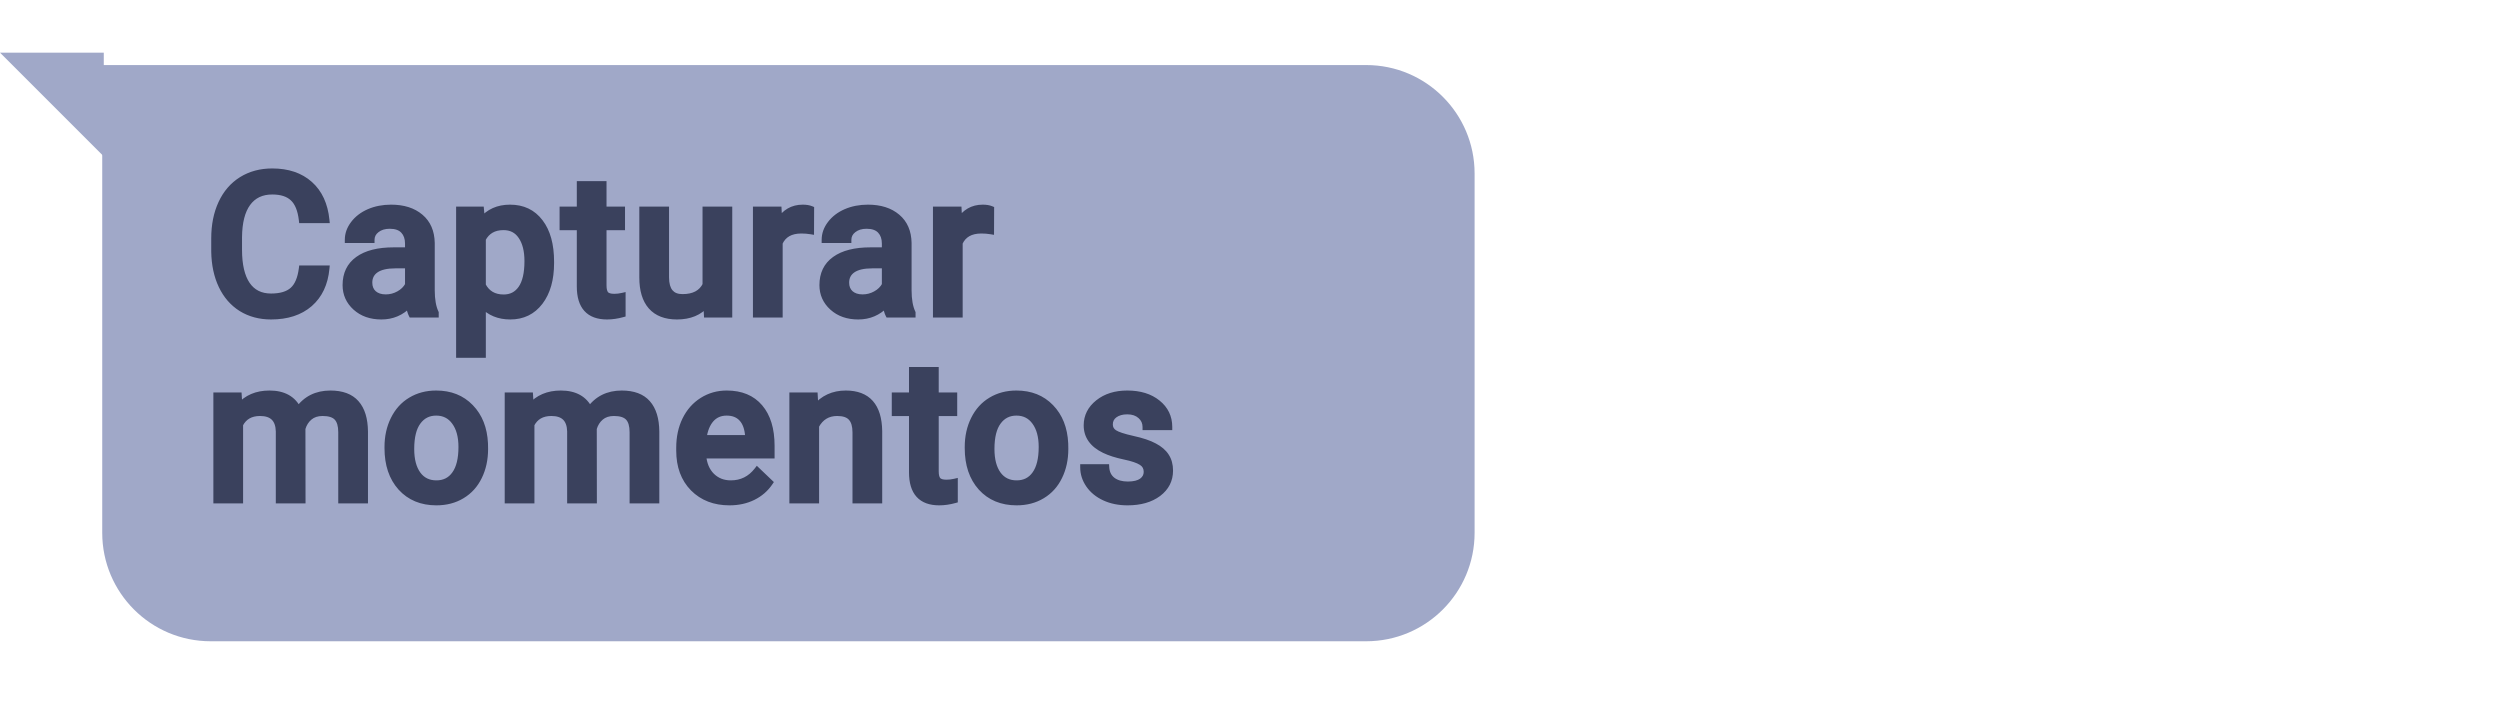 <svg width="807" height="228" viewBox="0 0 807 228" fill="none" xmlns="http://www.w3.org/2000/svg">
<g filter="url(#filter0_d)">
<path d="M33 17H441C460.33 17 476 32.67 476 52V168C476 187.33 460.33 203 441 203H68C48.67 203 33 187.33 33 168V17Z" fill="#A0A8C8"/>
</g>
<path d="M105.344 86.688C104.885 91.542 103.094 95.333 99.969 98.062C96.844 100.771 92.688 102.125 87.5 102.125C83.875 102.125 80.677 101.271 77.906 99.562C75.156 97.833 73.031 95.385 71.531 92.219C70.031 89.052 69.25 85.375 69.188 81.188V76.938C69.188 72.646 69.948 68.865 71.469 65.594C72.99 62.323 75.167 59.802 78 58.031C80.854 56.26 84.146 55.375 87.875 55.375C92.896 55.375 96.938 56.74 100 59.469C103.062 62.198 104.844 66.052 105.344 71.031H97.469C97.094 67.76 96.135 65.406 94.594 63.969C93.073 62.51 90.833 61.781 87.875 61.781C84.438 61.781 81.792 63.042 79.938 65.562C78.104 68.062 77.167 71.74 77.125 76.594V80.625C77.125 85.542 78 89.292 79.75 91.875C81.521 94.458 84.104 95.75 87.5 95.75C90.604 95.75 92.938 95.052 94.5 93.656C96.062 92.26 97.052 89.938 97.469 86.688H105.344ZM132.866 101.5C132.533 100.854 132.241 99.802 131.991 98.344C129.575 100.865 126.616 102.125 123.116 102.125C119.72 102.125 116.95 101.156 114.804 99.219C112.658 97.281 111.585 94.885 111.585 92.031C111.585 88.427 112.918 85.667 115.585 83.75C118.272 81.812 122.106 80.844 127.085 80.844H131.741V78.625C131.741 76.875 131.252 75.479 130.272 74.438C129.293 73.375 127.804 72.844 125.804 72.844C124.075 72.844 122.658 73.281 121.554 74.156C120.45 75.01 119.897 76.104 119.897 77.438H112.304C112.304 75.583 112.918 73.854 114.147 72.25C115.377 70.625 117.043 69.354 119.147 68.438C121.272 67.521 123.637 67.062 126.241 67.062C130.2 67.062 133.356 68.062 135.71 70.062C138.064 72.042 139.272 74.833 139.335 78.438V93.688C139.335 96.729 139.762 99.156 140.616 100.969V101.5H132.866ZM124.522 96.031C126.022 96.031 127.429 95.667 128.741 94.938C130.075 94.208 131.075 93.229 131.741 92V85.625H127.647C124.835 85.625 122.72 86.115 121.304 87.094C119.887 88.073 119.179 89.458 119.179 91.25C119.179 92.708 119.658 93.875 120.616 94.75C121.595 95.604 122.897 96.031 124.522 96.031ZM177.857 84.938C177.857 90.167 176.67 94.344 174.295 97.469C171.92 100.573 168.732 102.125 164.732 102.125C161.024 102.125 158.055 100.906 155.826 98.469V114.5H148.232V67.688H155.232L155.545 71.125C157.774 68.417 160.805 67.062 164.639 67.062C168.764 67.062 171.993 68.604 174.326 71.688C176.68 74.75 177.857 79.01 177.857 84.469V84.938ZM170.295 84.281C170.295 80.906 169.618 78.229 168.264 76.25C166.93 74.271 165.014 73.281 162.514 73.281C159.41 73.281 157.18 74.562 155.826 77.125V92.125C157.201 94.75 159.451 96.062 162.576 96.062C164.993 96.062 166.878 95.094 168.232 93.156C169.607 91.198 170.295 88.24 170.295 84.281ZM194.786 59.469V67.688H200.755V73.312H194.786V92.188C194.786 93.479 195.036 94.417 195.536 95C196.057 95.562 196.974 95.844 198.286 95.844C199.161 95.844 200.047 95.74 200.942 95.531V101.406C199.213 101.885 197.547 102.125 195.942 102.125C190.109 102.125 187.192 98.906 187.192 92.469V73.312H181.63V67.688H187.192V59.469H194.786ZM228.027 98.188C225.798 100.812 222.632 102.125 218.527 102.125C214.861 102.125 212.08 101.052 210.184 98.906C208.309 96.76 207.371 93.656 207.371 89.594V67.688H214.965V89.5C214.965 93.792 216.746 95.938 220.309 95.938C223.996 95.938 226.486 94.615 227.777 91.969V67.688H235.371V101.5H228.215L228.027 98.188ZM261.769 74.625C260.769 74.458 259.738 74.375 258.675 74.375C255.196 74.375 252.852 75.708 251.644 78.375V101.5H244.05V67.688H251.3L251.488 71.469C253.321 68.531 255.863 67.062 259.113 67.062C260.196 67.062 261.092 67.208 261.8 67.5L261.769 74.625ZM286.791 101.5C286.458 100.854 286.166 99.802 285.916 98.344C283.5 100.865 280.541 102.125 277.041 102.125C273.645 102.125 270.875 101.156 268.729 99.219C266.583 97.281 265.51 94.885 265.51 92.031C265.51 88.427 266.843 85.667 269.51 83.75C272.197 81.812 276.031 80.844 281.01 80.844H285.666V78.625C285.666 76.875 285.177 75.479 284.197 74.438C283.218 73.375 281.729 72.844 279.729 72.844C278 72.844 276.583 73.281 275.479 74.156C274.375 75.01 273.822 76.104 273.822 77.438H266.229C266.229 75.583 266.843 73.854 268.072 72.25C269.302 70.625 270.968 69.354 273.072 68.438C275.197 67.521 277.562 67.062 280.166 67.062C284.125 67.062 287.281 68.062 289.635 70.062C291.989 72.042 293.197 74.833 293.26 78.438V93.688C293.26 96.729 293.687 99.156 294.541 100.969V101.5H286.791ZM278.447 96.031C279.947 96.031 281.354 95.667 282.666 94.938C284 94.208 285 93.229 285.666 92V85.625H281.572C278.76 85.625 276.645 86.115 275.229 87.094C273.812 88.073 273.104 89.458 273.104 91.25C273.104 92.708 273.583 93.875 274.541 94.75C275.52 95.604 276.822 96.031 278.447 96.031ZM319.876 74.625C318.876 74.458 317.845 74.375 316.783 74.375C313.303 74.375 310.96 75.708 309.751 78.375V101.5H302.158V67.688H309.408L309.595 71.469C311.428 68.531 313.97 67.062 317.22 67.062C318.303 67.062 319.199 67.208 319.908 67.5L319.876 74.625ZM77.031 127.688L77.25 131.219C79.625 128.448 82.875 127.062 87 127.062C91.521 127.062 94.615 128.792 96.281 132.25C98.74 128.792 102.198 127.062 106.656 127.062C110.385 127.062 113.156 128.094 114.969 130.156C116.802 132.219 117.74 135.26 117.781 139.281V161.5H110.188V139.5C110.188 137.354 109.719 135.781 108.781 134.781C107.844 133.781 106.292 133.281 104.125 133.281C102.396 133.281 100.979 133.75 99.875 134.688C98.792 135.604 98.031 136.812 97.594 138.312L97.625 161.5H90.031V139.25C89.927 135.271 87.896 133.281 83.938 133.281C80.896 133.281 78.74 134.521 77.469 137V161.5H69.875V127.688H77.031ZM125.116 144.281C125.116 140.969 125.772 137.99 127.085 135.344C128.397 132.677 130.241 130.635 132.616 129.219C134.991 127.781 137.72 127.062 140.804 127.062C145.366 127.062 149.064 128.531 151.897 131.469C154.752 134.406 156.293 138.302 156.522 143.156L156.554 144.938C156.554 148.271 155.908 151.25 154.616 153.875C153.345 156.5 151.512 158.531 149.116 159.969C146.741 161.406 143.991 162.125 140.866 162.125C136.095 162.125 132.272 160.542 129.397 157.375C126.543 154.188 125.116 149.948 125.116 144.656V144.281ZM132.71 144.938C132.71 148.417 133.429 151.146 134.866 153.125C136.304 155.083 138.304 156.062 140.866 156.062C143.429 156.062 145.418 155.062 146.835 153.062C148.272 151.062 148.991 148.135 148.991 144.281C148.991 140.865 148.252 138.156 146.772 136.156C145.314 134.156 143.325 133.156 140.804 133.156C138.325 133.156 136.356 134.146 134.897 136.125C133.439 138.083 132.71 141.021 132.71 144.938ZM171.076 127.688L171.295 131.219C173.67 128.448 176.92 127.062 181.045 127.062C185.566 127.062 188.66 128.792 190.326 132.25C192.785 128.792 196.243 127.062 200.701 127.062C204.43 127.062 207.201 128.094 209.014 130.156C210.847 132.219 211.785 135.26 211.826 139.281V161.5H204.232V139.5C204.232 137.354 203.764 135.781 202.826 134.781C201.889 133.781 200.337 133.281 198.17 133.281C196.441 133.281 195.024 133.75 193.92 134.688C192.837 135.604 192.076 136.812 191.639 138.312L191.67 161.5H184.076V139.25C183.972 135.271 181.941 133.281 177.982 133.281C174.941 133.281 172.785 134.521 171.514 137V161.5H163.92V127.688H171.076ZM235.474 162.125C230.661 162.125 226.755 160.615 223.755 157.594C220.776 154.552 219.286 150.51 219.286 145.469V144.531C219.286 141.156 219.932 138.146 221.224 135.5C222.536 132.833 224.37 130.76 226.724 129.281C229.078 127.802 231.703 127.062 234.599 127.062C239.203 127.062 242.755 128.531 245.255 131.469C247.776 134.406 249.036 138.562 249.036 143.938V147H226.943C227.172 149.792 228.099 152 229.724 153.625C231.37 155.25 233.432 156.062 235.911 156.062C239.39 156.062 242.224 154.656 244.411 151.844L248.505 155.75C247.151 157.771 245.338 159.344 243.068 160.469C240.818 161.573 238.286 162.125 235.474 162.125ZM234.568 133.156C232.484 133.156 230.797 133.885 229.505 135.344C228.234 136.802 227.422 138.833 227.068 141.438H241.536V140.875C241.37 138.333 240.693 136.417 239.505 135.125C238.318 133.812 236.672 133.156 234.568 133.156ZM262.965 127.688L263.184 131.594C265.684 128.573 268.965 127.062 273.027 127.062C280.069 127.062 283.652 131.094 283.777 139.156V161.5H276.184V139.594C276.184 137.448 275.715 135.865 274.777 134.844C273.861 133.802 272.35 133.281 270.246 133.281C267.184 133.281 264.902 134.667 263.402 137.438V161.5H255.809V127.688H262.965ZM302.019 119.469V127.688H307.988V133.312H302.019V152.188C302.019 153.479 302.269 154.417 302.769 155C303.29 155.562 304.206 155.844 305.519 155.844C306.394 155.844 307.279 155.74 308.175 155.531V161.406C306.446 161.885 304.779 162.125 303.175 162.125C297.342 162.125 294.425 158.906 294.425 152.469V133.312H288.863V127.688H294.425V119.469H302.019ZM312.416 144.281C312.416 140.969 313.072 137.99 314.385 135.344C315.697 132.677 317.541 130.635 319.916 129.219C322.291 127.781 325.02 127.062 328.104 127.062C332.666 127.062 336.364 128.531 339.197 131.469C342.052 134.406 343.593 138.302 343.822 143.156L343.854 144.938C343.854 148.271 343.208 151.25 341.916 153.875C340.645 156.5 338.812 158.531 336.416 159.969C334.041 161.406 331.291 162.125 328.166 162.125C323.395 162.125 319.572 160.542 316.697 157.375C313.843 154.188 312.416 149.948 312.416 144.656V144.281ZM320.01 144.938C320.01 148.417 320.729 151.146 322.166 153.125C323.604 155.083 325.604 156.062 328.166 156.062C330.729 156.062 332.718 155.062 334.135 153.062C335.572 151.062 336.291 148.135 336.291 144.281C336.291 140.865 335.552 138.156 334.072 136.156C332.614 134.156 330.625 133.156 328.104 133.156C325.625 133.156 323.656 134.146 322.197 136.125C320.739 138.083 320.01 141.021 320.01 144.938ZM370.189 152.312C370.189 150.958 369.626 149.927 368.501 149.219C367.397 148.51 365.553 147.885 362.97 147.344C360.387 146.802 358.23 146.115 356.501 145.281C352.71 143.448 350.814 140.792 350.814 137.312C350.814 134.396 352.043 131.958 354.501 130C356.96 128.042 360.085 127.062 363.876 127.062C367.918 127.062 371.178 128.062 373.658 130.062C376.158 132.062 377.408 134.656 377.408 137.844H369.814C369.814 136.385 369.272 135.177 368.189 134.219C367.105 133.24 365.668 132.75 363.876 132.75C362.21 132.75 360.845 133.135 359.783 133.906C358.741 134.677 358.22 135.708 358.22 137C358.22 138.167 358.71 139.073 359.689 139.719C360.668 140.365 362.647 141.021 365.626 141.688C368.605 142.333 370.939 143.115 372.626 144.031C374.335 144.927 375.595 146.01 376.408 147.281C377.241 148.552 377.658 150.094 377.658 151.906C377.658 154.948 376.397 157.417 373.876 159.312C371.355 161.188 368.053 162.125 363.97 162.125C361.199 162.125 358.73 161.625 356.564 160.625C354.397 159.625 352.71 158.25 351.501 156.5C350.293 154.75 349.689 152.865 349.689 150.844H357.064C357.168 152.635 357.845 154.021 359.095 155C360.345 155.958 362.001 156.438 364.064 156.438C366.064 156.438 367.585 156.062 368.626 155.312C369.668 154.542 370.189 153.542 370.189 152.312Z" fill="#3A415D"/>
<path d="M105.344 86.688L106.339 86.781L106.443 85.688H105.344V86.688ZM99.969 98.062L100.624 98.818L100.627 98.816L99.969 98.062ZM77.906 99.562L77.374 100.409L77.381 100.414L77.906 99.562ZM69.188 81.188H68.188V81.195L68.188 81.202L69.188 81.188ZM78 58.031L77.473 57.181L77.47 57.183L78 58.031ZM105.344 71.031V72.031H106.449L106.339 70.931L105.344 71.031ZM97.469 71.031L96.475 71.145L96.577 72.031H97.469V71.031ZM94.594 63.969L93.902 64.691L93.912 64.7L94.594 63.969ZM79.938 65.562L79.132 64.97L79.131 64.971L79.938 65.562ZM77.125 76.594L76.125 76.585V76.594H77.125ZM79.75 91.875L78.922 92.436L78.925 92.44L79.75 91.875ZM97.469 86.688V85.688H96.589L96.477 86.56L97.469 86.688ZM104.348 86.594C103.909 91.24 102.21 94.778 99.311 97.309L100.627 98.816C103.978 95.889 105.861 91.843 106.339 86.781L104.348 86.594ZM99.314 97.307C96.413 99.821 92.51 101.125 87.5 101.125V103.125C92.865 103.125 97.274 101.721 100.624 98.818L99.314 97.307ZM87.5 101.125C84.039 101.125 81.027 100.312 78.431 98.711L77.381 100.414C80.328 102.23 83.711 103.125 87.5 103.125V101.125ZM78.439 98.716C75.862 97.096 73.86 94.799 72.435 91.791L70.627 92.647C72.202 95.971 74.45 98.571 77.374 100.409L78.439 98.716ZM72.435 91.791C71.007 88.776 70.248 85.245 70.187 81.173L68.188 81.202C68.252 85.505 69.055 89.328 70.627 92.647L72.435 91.791ZM70.188 81.188V76.938H68.188V81.188H70.188ZM70.188 76.938C70.188 72.764 70.927 69.131 72.376 66.015L70.562 65.172C68.969 68.598 68.188 72.528 68.188 76.938H70.188ZM72.376 66.015C73.822 62.906 75.874 60.539 78.53 58.879L77.47 57.183C74.459 59.065 72.158 61.74 70.562 65.172L72.376 66.015ZM78.527 58.881C81.206 57.219 84.311 56.375 87.875 56.375V54.375C83.981 54.375 80.502 55.302 77.473 57.181L78.527 58.881ZM87.875 56.375C92.708 56.375 96.494 57.684 99.335 60.215L100.665 58.722C97.381 55.795 93.084 54.375 87.875 54.375V56.375ZM99.335 60.215C102.171 62.743 103.868 66.344 104.349 71.131L106.339 70.931C105.82 65.76 103.954 61.653 100.665 58.722L99.335 60.215ZM105.344 70.031H97.469V72.031H105.344V70.031ZM98.462 70.917C98.075 67.536 97.066 64.907 95.276 63.237L93.912 64.7C95.205 65.906 96.113 67.984 96.475 71.145L98.462 70.917ZM95.286 63.247C93.515 61.549 90.986 60.781 87.875 60.781V62.781C90.68 62.781 92.631 63.472 93.902 64.691L95.286 63.247ZM87.875 60.781C84.156 60.781 81.195 62.165 79.132 64.97L80.743 66.155C82.388 63.918 84.719 62.781 87.875 62.781V60.781ZM79.131 64.971C77.121 67.712 76.168 71.632 76.125 76.585L78.125 76.602C78.166 71.847 79.087 68.413 80.744 66.154L79.131 64.971ZM76.125 76.594V80.625H78.125V76.594H76.125ZM76.125 80.625C76.125 85.635 77.012 89.617 78.922 92.436L80.578 91.314C78.988 88.966 78.125 85.448 78.125 80.625H76.125ZM78.925 92.44C80.9 95.322 83.807 96.75 87.5 96.75V94.75C84.401 94.75 82.141 93.595 80.575 91.31L78.925 92.44ZM87.5 96.75C90.734 96.75 93.349 96.025 95.166 94.402L93.834 92.91C92.526 94.079 90.474 94.75 87.5 94.75V96.75ZM95.166 94.402C96.985 92.777 98.03 90.175 98.461 86.815L96.477 86.56C96.074 89.7 95.14 91.744 93.834 92.91L95.166 94.402ZM97.469 87.688H105.344V85.688H97.469V87.688ZM132.866 101.5L131.978 101.959L132.257 102.5H132.866V101.5ZM131.991 98.344L132.977 98.175L132.642 96.22L131.269 97.652L131.991 98.344ZM114.804 99.219L114.134 99.961L114.804 99.219ZM115.585 83.75L116.169 84.562L116.17 84.561L115.585 83.75ZM131.741 80.844V81.844H132.741V80.844H131.741ZM130.272 74.438L129.537 75.115L129.544 75.122L130.272 74.438ZM121.554 74.156L122.166 74.947L122.175 74.94L121.554 74.156ZM119.897 77.438V78.438H120.897V77.438H119.897ZM112.304 77.438H111.304V78.438H112.304V77.438ZM114.147 72.25L114.941 72.858L114.945 72.853L114.147 72.25ZM119.147 68.438L118.751 67.519L118.748 67.521L119.147 68.438ZM135.71 70.062L135.063 70.825L135.066 70.828L135.71 70.062ZM139.335 78.438H140.335V78.429L140.335 78.42L139.335 78.438ZM140.616 100.969H141.616V100.745L141.521 100.542L140.616 100.969ZM140.616 101.5V102.5H141.616V101.5H140.616ZM128.741 94.938L128.261 94.06L128.256 94.063L128.741 94.938ZM131.741 92L132.62 92.477L132.741 92.254V92H131.741ZM131.741 85.625H132.741V84.625H131.741V85.625ZM120.616 94.75L119.942 95.489L119.95 95.496L119.959 95.504L120.616 94.75ZM133.755 101.041C133.496 100.539 133.224 99.614 132.977 98.175L131.006 98.513C131.259 99.99 131.57 101.169 131.978 101.959L133.755 101.041ZM131.269 97.652C129.042 99.975 126.344 101.125 123.116 101.125V103.125C126.888 103.125 130.107 101.754 132.713 99.036L131.269 97.652ZM123.116 101.125C119.922 101.125 117.405 100.22 115.474 98.477L114.134 99.961C116.495 102.093 119.519 103.125 123.116 103.125V101.125ZM115.474 98.477C113.535 96.726 112.585 94.598 112.585 92.031H110.585C110.585 95.172 111.781 97.837 114.134 99.961L115.474 98.477ZM112.585 92.031C112.585 88.713 113.792 86.27 116.169 84.562L115.001 82.938C112.045 85.063 110.585 88.142 110.585 92.031H112.585ZM116.17 84.561C118.621 82.794 122.216 81.844 127.085 81.844V79.844C121.996 79.844 117.924 80.831 115 82.939L116.17 84.561ZM127.085 81.844H131.741V79.844H127.085V81.844ZM132.741 80.844V78.625H130.741V80.844H132.741ZM132.741 78.625C132.741 76.681 132.192 75.019 131.001 73.753L129.544 75.122C130.312 75.939 130.741 77.069 130.741 78.625H132.741ZM131.008 73.76C129.775 72.422 127.972 71.844 125.804 71.844V73.844C127.635 73.844 128.811 74.328 129.537 75.115L131.008 73.76ZM125.804 71.844C123.902 71.844 122.251 72.328 120.933 73.373L122.175 74.94C123.065 74.235 124.247 73.844 125.804 73.844V71.844ZM120.942 73.365C119.606 74.398 118.897 75.778 118.897 77.438H120.897C120.897 76.43 121.293 75.622 122.166 74.947L120.942 73.365ZM119.897 76.438H112.304V78.438H119.897V76.438ZM113.304 77.438C113.304 75.823 113.833 74.305 114.941 72.858L113.354 71.642C112.004 73.404 111.304 75.343 111.304 77.438H113.304ZM114.945 72.853C116.058 71.382 117.58 70.211 119.547 69.354L118.748 67.521C116.507 68.497 114.695 69.868 113.35 71.647L114.945 72.853ZM119.544 69.356C121.529 68.499 123.756 68.062 126.241 68.062V66.062C123.518 66.062 121.016 66.542 118.751 67.519L119.544 69.356ZM126.241 68.062C130.031 68.062 132.935 69.017 135.063 70.825L136.357 69.3C133.777 67.108 130.369 66.062 126.241 66.062V68.062ZM135.066 70.828C137.16 72.588 138.277 75.085 138.335 78.455L140.335 78.42C140.268 74.582 138.968 71.495 136.354 69.297L135.066 70.828ZM138.335 78.438V93.688H140.335V78.438H138.335ZM138.335 93.688C138.335 96.807 138.771 99.398 139.712 101.395L141.521 100.542C140.754 98.914 140.335 96.651 140.335 93.688H138.335ZM139.616 100.969V101.5H141.616V100.969H139.616ZM140.616 100.5H132.866V102.5H140.616V100.5ZM124.522 97.031C126.193 97.031 127.766 96.623 129.227 95.812L128.256 94.063C127.092 94.71 125.852 95.031 124.522 95.031V97.031ZM129.221 95.815C130.708 95.002 131.854 93.89 132.62 92.477L130.862 91.523C130.295 92.569 129.441 93.415 128.261 94.06L129.221 95.815ZM132.741 92V85.625H130.741V92H132.741ZM131.741 84.625H127.647V86.625H131.741V84.625ZM127.647 84.625C124.749 84.625 122.395 85.124 120.735 86.271L121.872 87.916C123.046 87.105 124.921 86.625 127.647 86.625V84.625ZM120.735 86.271C119.036 87.446 118.179 89.146 118.179 91.25H120.179C120.179 89.771 120.739 88.7 121.872 87.916L120.735 86.271ZM118.179 91.25C118.179 92.951 118.749 94.4 119.942 95.489L121.291 94.011C120.567 93.35 120.179 92.466 120.179 91.25H118.179ZM119.959 95.504C121.162 96.553 122.718 97.031 124.522 97.031V95.031C123.077 95.031 122.028 94.655 121.274 93.996L119.959 95.504ZM174.295 97.469L175.089 98.076L175.091 98.074L174.295 97.469ZM155.826 98.469L156.564 97.794L154.826 95.894V98.469H155.826ZM155.826 114.5V115.5H156.826V114.5H155.826ZM148.232 114.5H147.232V115.5H148.232V114.5ZM148.232 67.688V66.688H147.232V67.688H148.232ZM155.232 67.688L156.228 67.597L156.146 66.688H155.232V67.688ZM155.545 71.125L154.549 71.216L154.77 73.641L156.317 71.76L155.545 71.125ZM174.326 71.688L173.529 72.291L173.533 72.297L174.326 71.688ZM168.264 76.25L167.434 76.809L167.438 76.815L168.264 76.25ZM155.826 77.125L154.942 76.658L154.826 76.877V77.125H155.826ZM155.826 92.125H154.826V92.371L154.94 92.589L155.826 92.125ZM168.232 93.156L167.414 92.582L167.413 92.583L168.232 93.156ZM176.857 84.938C176.857 90.02 175.704 93.963 173.499 96.864L175.091 98.074C177.636 94.725 178.857 90.313 178.857 84.938H176.857ZM173.501 96.861C171.32 99.711 168.43 101.125 164.732 101.125V103.125C169.035 103.125 172.52 101.435 175.089 98.076L173.501 96.861ZM164.732 101.125C161.267 101.125 158.58 99.998 156.564 97.794L155.088 99.144C157.531 101.815 160.782 103.125 164.732 103.125V101.125ZM154.826 98.469V114.5H156.826V98.469H154.826ZM155.826 113.5H148.232V115.5H155.826V113.5ZM149.232 114.5V67.688H147.232V114.5H149.232ZM148.232 68.688H155.232V66.688H148.232V68.688ZM154.237 67.778L154.549 71.216L156.541 71.034L156.228 67.597L154.237 67.778ZM156.317 71.76C158.337 69.306 161.073 68.062 164.639 68.062V66.062C160.538 66.062 157.211 67.527 154.773 70.49L156.317 71.76ZM164.639 68.062C168.475 68.062 171.399 69.476 173.529 72.291L175.124 71.084C172.587 67.732 169.053 66.062 164.639 66.062V68.062ZM173.533 72.297C175.708 75.125 176.857 79.142 176.857 84.469H178.857C178.857 78.879 177.653 74.375 175.119 71.078L173.533 72.297ZM176.857 84.469V84.938H178.857V84.469H176.857ZM171.295 84.281C171.295 80.784 170.595 77.886 169.089 75.685L167.438 76.815C168.641 78.572 169.295 81.029 169.295 84.281H171.295ZM169.093 75.691C167.564 73.421 165.327 72.281 162.514 72.281V74.281C164.7 74.281 166.297 75.121 167.434 76.809L169.093 75.691ZM162.514 72.281C160.823 72.281 159.31 72.631 158.015 73.375C156.717 74.122 155.696 75.231 154.942 76.658L156.71 77.592C157.311 76.456 158.081 75.644 159.012 75.109C159.946 74.572 161.1 74.281 162.514 74.281V72.281ZM154.826 77.125V92.125H156.826V77.125H154.826ZM154.94 92.589C155.703 94.044 156.732 95.178 158.041 95.942C159.347 96.704 160.872 97.062 162.576 97.062V95.062C161.155 95.062 159.993 94.765 159.049 94.214C158.108 93.665 157.325 92.831 156.712 91.661L154.94 92.589ZM162.576 97.062C165.311 97.062 167.506 95.941 169.052 93.729L167.413 92.583C166.251 94.246 164.675 95.062 162.576 95.062V97.062ZM169.051 93.731C170.599 91.526 171.295 88.323 171.295 84.281H169.295C169.295 88.156 168.616 90.87 167.414 92.582L169.051 93.731ZM194.786 59.469H195.786V58.469H194.786V59.469ZM194.786 67.688H193.786V68.688H194.786V67.688ZM200.755 67.688H201.755V66.688H200.755V67.688ZM200.755 73.312V74.312H201.755V73.312H200.755ZM194.786 73.312V72.312H193.786V73.312H194.786ZM195.536 95L194.777 95.651L194.789 95.665L194.802 95.679L195.536 95ZM200.943 95.531H201.943V94.272L200.716 94.557L200.943 95.531ZM200.943 101.406L201.21 102.37L201.943 102.167V101.406H200.943ZM187.192 73.312H188.192V72.312H187.192V73.312ZM181.63 73.312H180.63V74.312H181.63V73.312ZM181.63 67.688V66.688H180.63V67.688H181.63ZM187.192 67.688V68.688H188.192V67.688H187.192ZM187.192 59.469V58.469H186.192V59.469H187.192ZM193.786 59.469V67.688H195.786V59.469H193.786ZM194.786 68.688H200.755V66.688H194.786V68.688ZM199.755 67.688V73.312H201.755V67.688H199.755ZM200.755 72.312H194.786V74.312H200.755V72.312ZM193.786 73.312V92.188H195.786V73.312H193.786ZM193.786 92.188C193.786 93.568 194.046 94.798 194.777 95.651L196.296 94.349C196.026 94.035 195.786 93.39 195.786 92.188H193.786ZM194.802 95.679C195.611 96.552 196.883 96.844 198.286 96.844V94.844C197.065 94.844 196.504 94.573 196.27 94.321L194.802 95.679ZM198.286 96.844C199.241 96.844 200.203 96.73 201.169 96.505L200.716 94.557C199.891 94.749 199.081 94.844 198.286 94.844V96.844ZM199.943 95.531V101.406H201.943V95.531H199.943ZM200.675 100.443C199.023 100.9 197.446 101.125 195.943 101.125V103.125C197.647 103.125 199.404 102.87 201.21 102.37L200.675 100.443ZM195.943 101.125C193.207 101.125 191.331 100.375 190.121 99.04C188.894 97.685 188.192 95.556 188.192 92.469H186.192C186.192 95.819 186.949 98.518 188.639 100.382C190.346 102.266 192.845 103.125 195.943 103.125V101.125ZM188.192 92.469V73.312H186.192V92.469H188.192ZM187.192 72.312H181.63V74.312H187.192V72.312ZM182.63 73.312V67.688H180.63V73.312H182.63ZM181.63 68.688H187.192V66.688H181.63V68.688ZM188.192 67.688V59.469H186.192V67.688H188.192ZM187.192 60.469H194.786V58.469H187.192V60.469ZM228.027 98.188L229.026 98.131L228.885 95.633L227.265 97.54L228.027 98.188ZM210.184 98.906L209.431 99.564L209.434 99.568L210.184 98.906ZM207.371 67.688V66.688H206.371V67.688H207.371ZM214.965 67.688H215.965V66.688H214.965V67.688ZM227.777 91.969L228.676 92.407L228.777 92.2V91.969H227.777ZM227.777 67.688V66.688H226.777V67.688H227.777ZM235.371 67.688H236.371V66.688H235.371V67.688ZM235.371 101.5V102.5H236.371V101.5H235.371ZM228.215 101.5L227.217 101.557L227.27 102.5H228.215V101.5ZM227.265 97.54C225.263 99.898 222.4 101.125 218.527 101.125V103.125C222.863 103.125 226.334 101.727 228.79 98.835L227.265 97.54ZM218.527 101.125C215.062 101.125 212.589 100.118 210.933 98.244L209.434 99.568C211.57 101.986 214.66 103.125 218.527 103.125V101.125ZM210.937 98.248C209.277 96.349 208.371 93.516 208.371 89.594H206.371C206.371 93.796 207.34 97.172 209.431 99.564L210.937 98.248ZM208.371 89.594V67.688H206.371V89.594H208.371ZM207.371 68.688H214.965V66.688H207.371V68.688ZM213.965 67.688V89.5H215.965V67.688H213.965ZM213.965 89.5C213.965 91.759 214.43 93.64 215.531 94.967C216.663 96.329 218.319 96.938 220.309 96.938V94.938C218.736 94.938 217.721 94.473 217.07 93.689C216.391 92.871 215.965 91.532 215.965 89.5H213.965ZM220.309 96.938C224.263 96.938 227.171 95.49 228.676 92.407L226.879 91.53C225.8 93.739 223.73 94.938 220.309 94.938V96.938ZM228.777 91.969V67.688H226.777V91.969H228.777ZM227.777 68.688H235.371V66.688H227.777V68.688ZM234.371 67.688V101.5H236.371V67.688H234.371ZM235.371 100.5H228.215V102.5H235.371V100.5ZM229.213 101.443L229.026 98.131L227.029 98.244L227.217 101.557L229.213 101.443ZM261.769 74.625L261.604 75.611L262.764 75.805L262.769 74.629L261.769 74.625ZM251.644 78.375L250.733 77.962L250.644 78.159V78.375H251.644ZM251.644 101.5V102.5H252.644V101.5H251.644ZM244.05 101.5H243.05V102.5H244.05V101.5ZM244.05 67.688V66.688H243.05V67.688H244.05ZM251.3 67.688L252.299 67.638L252.252 66.688H251.3V67.688ZM251.488 71.469L250.489 71.518L250.647 74.705L252.336 71.998L251.488 71.469ZM261.8 67.5L262.8 67.504L262.803 66.832L262.181 66.575L261.8 67.5ZM261.933 73.639C260.876 73.463 259.79 73.375 258.675 73.375V75.375C259.685 75.375 260.661 75.454 261.604 75.611L261.933 73.639ZM258.675 73.375C256.811 73.375 255.174 73.732 253.813 74.506C252.442 75.286 251.416 76.454 250.733 77.962L252.555 78.788C253.08 77.629 253.83 76.797 254.802 76.244C255.786 75.685 257.06 75.375 258.675 75.375V73.375ZM250.644 78.375V101.5H252.644V78.375H250.644ZM251.644 100.5H244.05V102.5H251.644V100.5ZM245.05 101.5V67.688H243.05V101.5H245.05ZM244.05 68.688H251.3V66.688H244.05V68.688ZM250.301 67.737L250.489 71.518L252.486 71.419L252.299 67.638L250.301 67.737ZM252.336 71.998C254.001 69.33 256.234 68.062 259.113 68.062V66.062C255.491 66.062 252.641 67.732 250.639 70.939L252.336 71.998ZM259.113 68.062C260.115 68.062 260.871 68.199 261.419 68.425L262.181 66.575C261.313 66.218 260.276 66.062 259.113 66.062V68.062ZM260.8 67.496L260.769 74.621L262.769 74.629L262.8 67.504L260.8 67.496ZM286.791 101.5L285.903 101.959L286.182 102.5H286.791V101.5ZM285.916 98.344L286.902 98.175L286.567 96.22L285.194 97.652L285.916 98.344ZM268.729 99.219L268.059 99.961L268.729 99.219ZM269.51 83.75L270.094 84.562L270.095 84.561L269.51 83.75ZM285.666 80.844V81.844H286.666V80.844H285.666ZM284.197 74.438L283.462 75.115L283.469 75.122L284.197 74.438ZM275.479 74.156L276.091 74.947L276.1 74.94L275.479 74.156ZM273.822 77.438V78.438H274.822V77.438H273.822ZM266.229 77.438H265.229V78.438H266.229V77.438ZM268.072 72.25L268.866 72.858L268.87 72.853L268.072 72.25ZM273.072 68.438L272.676 67.519L272.673 67.521L273.072 68.438ZM289.635 70.062L288.988 70.825L288.991 70.828L289.635 70.062ZM293.26 78.438H294.26V78.429L294.26 78.42L293.26 78.438ZM294.541 100.969H295.541V100.745L295.446 100.542L294.541 100.969ZM294.541 101.5V102.5H295.541V101.5H294.541ZM282.666 94.938L282.186 94.06L282.181 94.063L282.666 94.938ZM285.666 92L286.545 92.477L286.666 92.254V92H285.666ZM285.666 85.625H286.666V84.625H285.666V85.625ZM274.541 94.75L273.867 95.489L273.875 95.496L273.884 95.504L274.541 94.75ZM287.68 101.041C287.421 100.539 287.149 99.614 286.902 98.175L284.931 98.513C285.184 99.99 285.495 101.169 285.903 101.959L287.68 101.041ZM285.194 97.652C282.967 99.975 280.269 101.125 277.041 101.125V103.125C280.813 103.125 284.032 101.754 286.638 99.036L285.194 97.652ZM277.041 101.125C273.847 101.125 271.33 100.22 269.399 98.477L268.059 99.961C270.42 102.093 273.444 103.125 277.041 103.125V101.125ZM269.399 98.477C267.46 96.726 266.51 94.598 266.51 92.031H264.51C264.51 95.172 265.706 97.837 268.059 99.961L269.399 98.477ZM266.51 92.031C266.51 88.713 267.717 86.27 270.094 84.562L268.926 82.938C265.97 85.063 264.51 88.142 264.51 92.031H266.51ZM270.095 84.561C272.546 82.794 276.141 81.844 281.01 81.844V79.844C275.921 79.844 271.849 80.831 268.925 82.939L270.095 84.561ZM281.01 81.844H285.666V79.844H281.01V81.844ZM286.666 80.844V78.625H284.666V80.844H286.666ZM286.666 78.625C286.666 76.681 286.117 75.019 284.926 73.753L283.469 75.122C284.236 75.939 284.666 77.069 284.666 78.625H286.666ZM284.933 73.76C283.7 72.422 281.897 71.844 279.729 71.844V73.844C281.56 73.844 282.736 74.328 283.462 75.115L284.933 73.76ZM279.729 71.844C277.827 71.844 276.176 72.328 274.858 73.373L276.1 74.94C276.99 74.235 278.172 73.844 279.729 73.844V71.844ZM274.867 73.365C273.531 74.398 272.822 75.778 272.822 77.438H274.822C274.822 76.43 275.218 75.622 276.091 74.947L274.867 73.365ZM273.822 76.438H266.229V78.438H273.822V76.438ZM267.229 77.438C267.229 75.823 267.758 74.305 268.866 72.858L267.279 71.642C265.929 73.404 265.229 75.343 265.229 77.438H267.229ZM268.87 72.853C269.983 71.382 271.505 70.211 273.472 69.354L272.673 67.521C270.432 68.497 268.62 69.868 267.275 71.647L268.87 72.853ZM273.469 69.356C275.454 68.499 277.681 68.062 280.166 68.062V66.062C277.443 66.062 274.941 66.542 272.676 67.519L273.469 69.356ZM280.166 68.062C283.956 68.062 286.86 69.017 288.988 70.825L290.282 69.3C287.702 67.108 284.294 66.062 280.166 66.062V68.062ZM288.991 70.828C291.085 72.588 292.202 75.085 292.26 78.455L294.26 78.42C294.193 74.582 292.893 71.495 290.279 69.297L288.991 70.828ZM292.26 78.438V93.688H294.26V78.438H292.26ZM292.26 93.688C292.26 96.807 292.696 99.398 293.637 101.395L295.446 100.542C294.679 98.914 294.26 96.651 294.26 93.688H292.26ZM293.541 100.969V101.5H295.541V100.969H293.541ZM294.541 100.5H286.791V102.5H294.541V100.5ZM278.447 97.031C280.118 97.031 281.691 96.623 283.152 95.812L282.181 94.063C281.017 94.71 279.777 95.031 278.447 95.031V97.031ZM283.146 95.815C284.633 95.002 285.779 93.89 286.545 92.477L284.787 91.523C284.22 92.569 283.366 93.415 282.186 94.06L283.146 95.815ZM286.666 92V85.625H284.666V92H286.666ZM285.666 84.625H281.572V86.625H285.666V84.625ZM281.572 84.625C278.674 84.625 276.32 85.124 274.66 86.271L275.797 87.916C276.971 87.105 278.846 86.625 281.572 86.625V84.625ZM274.66 86.271C272.961 87.446 272.104 89.146 272.104 91.25H274.104C274.104 89.771 274.664 88.7 275.797 87.916L274.66 86.271ZM272.104 91.25C272.104 92.951 272.674 94.4 273.867 95.489L275.216 94.011C274.492 93.35 274.104 92.466 274.104 91.25H272.104ZM273.884 95.504C275.087 96.553 276.643 97.031 278.447 97.031V95.031C277.002 95.031 275.953 94.655 275.199 93.996L273.884 95.504ZM319.876 74.625L319.712 75.611L320.871 75.805L320.876 74.629L319.876 74.625ZM309.751 78.375L308.84 77.962L308.751 78.159V78.375H309.751ZM309.751 101.5V102.5H310.751V101.5H309.751ZM302.158 101.5H301.158V102.5H302.158V101.5ZM302.158 67.688V66.688H301.158V67.688H302.158ZM309.408 67.688L310.406 67.638L310.359 66.688H309.408V67.688ZM309.595 71.469L308.596 71.518L308.754 74.705L310.443 71.998L309.595 71.469ZM319.908 67.5L320.907 67.504L320.91 66.832L320.288 66.575L319.908 67.5ZM320.041 73.639C318.984 73.463 317.897 73.375 316.783 73.375V75.375C317.793 75.375 318.769 75.454 319.712 75.611L320.041 73.639ZM316.783 73.375C314.919 73.375 313.281 73.732 311.921 74.506C310.55 75.286 309.524 76.454 308.84 77.962L310.662 78.788C311.187 77.629 311.937 76.797 312.91 76.244C313.893 75.685 315.167 75.375 316.783 75.375V73.375ZM308.751 78.375V101.5H310.751V78.375H308.751ZM309.751 100.5H302.158V102.5H309.751V100.5ZM303.158 101.5V67.688H301.158V101.5H303.158ZM302.158 68.688H309.408V66.688H302.158V68.688ZM308.409 67.737L308.596 71.518L310.594 71.419L310.406 67.638L308.409 67.737ZM310.443 71.998C312.108 69.33 314.341 68.062 317.22 68.062V66.062C313.599 66.062 310.748 67.732 308.747 70.939L310.443 71.998ZM317.22 68.062C318.223 68.062 318.978 68.199 319.527 68.425L320.288 66.575C319.42 66.218 318.384 66.062 317.22 66.062V68.062ZM318.908 67.496L318.876 74.621L320.876 74.629L320.907 67.504L318.908 67.496ZM77.031 127.688L78.029 127.626L77.971 126.688H77.031V127.688ZM77.25 131.219L76.252 131.281L76.404 133.742L78.009 131.87L77.25 131.219ZM96.281 132.25L95.38 132.684L96.115 134.209L97.096 132.829L96.281 132.25ZM114.969 130.156L114.218 130.816L114.221 130.821L114.969 130.156ZM117.781 139.281H118.781L118.781 139.271L117.781 139.281ZM117.781 161.5V162.5H118.781V161.5H117.781ZM110.188 161.5H109.188V162.5H110.188V161.5ZM99.875 134.688L100.521 135.451L100.522 135.45L99.875 134.688ZM97.594 138.312L96.634 138.033L96.594 138.17L96.594 138.314L97.594 138.312ZM97.625 161.5V162.5H98.626L98.625 161.499L97.625 161.5ZM90.031 161.5H89.031V162.5H90.031V161.5ZM90.031 139.25H91.031V139.237L91.031 139.224L90.031 139.25ZM77.469 137L76.579 136.544L76.469 136.759V137H77.469ZM77.469 161.5V162.5H78.469V161.5H77.469ZM69.875 161.5H68.875V162.5H69.875V161.5ZM69.875 127.688V126.688H68.875V127.688H69.875ZM76.033 127.749L76.252 131.281L78.248 131.157L78.029 127.626L76.033 127.749ZM78.009 131.87C80.168 129.351 83.124 128.062 87 128.062V126.062C82.626 126.062 79.082 127.545 76.491 130.568L78.009 131.87ZM87 128.062C89.136 128.062 90.861 128.471 92.223 129.232C93.575 129.988 94.629 131.124 95.38 132.684L97.182 131.816C96.267 129.918 94.94 128.46 93.199 127.486C91.467 126.519 89.385 126.062 87 126.062V128.062ZM97.096 132.829C99.356 129.65 102.502 128.062 106.656 128.062V126.062C101.894 126.062 98.123 127.933 95.466 131.671L97.096 132.829ZM106.656 128.062C110.206 128.062 112.656 129.04 114.218 130.816L115.72 129.496C113.656 127.148 110.565 126.062 106.656 126.062V128.062ZM114.221 130.821C115.835 132.636 116.741 135.404 116.781 139.292L118.781 139.271C118.738 135.117 117.769 131.802 115.716 129.492L114.221 130.821ZM116.781 139.281V161.5H118.781V139.281H116.781ZM117.781 160.5H110.188V162.5H117.781V160.5ZM111.188 161.5V139.5H109.188V161.5H111.188ZM111.188 139.5C111.188 137.238 110.698 135.363 109.511 134.097L108.052 135.465C108.74 136.199 109.188 137.47 109.188 139.5H111.188ZM109.511 134.097C108.299 132.804 106.411 132.281 104.125 132.281V134.281C106.172 134.281 107.389 134.758 108.052 135.465L109.511 134.097ZM104.125 132.281C102.207 132.281 100.546 132.806 99.228 133.925L100.522 135.45C101.412 134.694 102.585 134.281 104.125 134.281V132.281ZM99.229 133.924C97.981 134.98 97.12 136.364 96.634 138.033L98.554 138.592C98.942 137.261 99.603 136.228 100.521 135.451L99.229 133.924ZM96.594 138.314L96.625 161.501L98.625 161.499L98.594 138.311L96.594 138.314ZM97.625 160.5H90.031V162.5H97.625V160.5ZM91.031 161.5V139.25H89.031V161.5H91.031ZM91.031 139.224C90.975 137.079 90.394 135.298 89.129 134.059C87.864 132.819 86.074 132.281 83.938 132.281V134.281C85.759 134.281 86.964 134.738 87.73 135.488C88.497 136.239 88.984 137.441 89.032 139.276L91.031 139.224ZM83.938 132.281C82.281 132.281 80.801 132.62 79.541 133.344C78.275 134.071 77.291 135.154 76.579 136.544L78.359 137.456C78.917 136.367 79.646 135.59 80.537 135.078C81.433 134.563 82.553 134.281 83.938 134.281V132.281ZM76.469 137V161.5H78.469V137H76.469ZM77.469 160.5H69.875V162.5H77.469V160.5ZM70.875 161.5V127.688H68.875V161.5H70.875ZM69.875 128.688H77.031V126.688H69.875V128.688ZM127.085 135.344L127.981 135.788L127.982 135.785L127.085 135.344ZM132.616 129.219L133.129 130.078L133.134 130.074L132.616 129.219ZM151.897 131.469L151.178 132.163L151.18 132.166L151.897 131.469ZM156.522 143.156L157.522 143.139L157.522 143.124L157.521 143.109L156.522 143.156ZM156.554 144.938H157.554V144.929L157.554 144.92L156.554 144.938ZM154.616 153.875L153.719 153.433L153.716 153.439L154.616 153.875ZM149.116 159.969L148.602 159.111L148.598 159.113L149.116 159.969ZM129.397 157.375L128.652 158.042L128.657 158.047L129.397 157.375ZM134.866 153.125L134.057 153.713L134.06 153.717L134.866 153.125ZM146.835 153.062L146.023 152.479L146.019 152.484L146.835 153.062ZM146.772 136.156L145.964 136.745L145.968 136.751L146.772 136.156ZM134.897 136.125L135.7 136.722L135.703 136.718L134.897 136.125ZM126.116 144.281C126.116 141.104 126.745 138.28 127.981 135.788L126.189 134.899C124.8 137.699 124.116 140.833 124.116 144.281H126.116ZM127.982 135.785C129.216 133.278 130.932 131.388 133.129 130.078L132.104 128.36C129.551 129.883 127.579 132.076 126.188 134.902L127.982 135.785ZM133.134 130.074C135.336 128.741 137.882 128.062 140.804 128.062V126.062C137.559 126.062 134.646 126.821 132.098 128.363L133.134 130.074ZM140.804 128.062C145.13 128.062 148.556 129.445 151.178 132.163L152.617 130.775C149.572 127.618 145.603 126.062 140.804 126.062V128.062ZM151.18 132.166C153.834 134.897 155.304 138.545 155.524 143.203L157.521 143.109C157.283 138.059 155.67 133.916 152.615 130.772L151.18 132.166ZM155.523 143.174L155.554 144.955L157.554 144.92L157.522 143.139L155.523 143.174ZM155.554 144.938C155.554 148.139 154.934 150.964 153.719 153.433L155.514 154.317C156.882 151.536 157.554 148.402 157.554 144.938H155.554ZM153.716 153.439C152.526 155.897 150.823 157.778 148.602 159.111L149.631 160.826C152.201 159.284 154.165 157.103 155.516 154.311L153.716 153.439ZM148.598 159.113C146.399 160.445 143.832 161.125 140.866 161.125V163.125C144.15 163.125 147.084 162.368 149.634 160.824L148.598 159.113ZM140.866 161.125C136.341 161.125 132.8 159.635 130.138 156.703L128.657 158.047C131.745 161.448 135.85 163.125 140.866 163.125V161.125ZM130.142 156.708C127.489 153.745 126.116 149.763 126.116 144.656H124.116C124.116 150.133 125.598 154.63 128.653 158.042L130.142 156.708ZM126.116 144.656V144.281H124.116V144.656H126.116ZM131.71 144.938C131.71 148.542 132.453 151.504 134.057 153.713L135.675 152.537C134.404 150.788 133.71 148.292 133.71 144.938H131.71ZM134.06 153.717C135.698 155.948 138.006 157.062 140.866 157.062V155.062C138.602 155.062 136.91 154.219 135.672 152.533L134.06 153.717ZM140.866 157.062C143.736 157.062 146.037 155.919 147.651 153.641L146.019 152.484C144.8 154.206 143.122 155.062 140.866 155.062V157.062ZM147.647 153.646C149.258 151.404 149.991 148.235 149.991 144.281H147.991C147.991 148.036 147.287 150.721 146.023 152.479L147.647 153.646ZM149.991 144.281C149.991 140.729 149.223 137.788 147.576 135.562L145.968 136.751C147.281 138.525 147.991 141 147.991 144.281H149.991ZM147.581 135.567C145.93 133.303 143.637 132.156 140.804 132.156V134.156C143.012 134.156 144.698 135.009 145.964 136.745L147.581 135.567ZM140.804 132.156C138.01 132.156 135.741 133.294 134.092 135.532L135.703 136.718C136.971 134.997 138.639 134.156 140.804 134.156V132.156ZM134.095 135.528C132.452 137.735 131.71 140.926 131.71 144.938H133.71C133.71 141.116 134.427 138.432 135.7 136.722L134.095 135.528ZM171.076 127.688L172.074 127.626L172.016 126.688H171.076V127.688ZM171.295 131.219L170.297 131.281L170.449 133.742L172.054 131.87L171.295 131.219ZM190.326 132.25L189.425 132.684L190.16 134.209L191.141 132.829L190.326 132.25ZM209.014 130.156L208.263 130.816L208.266 130.821L209.014 130.156ZM211.826 139.281H212.826L212.826 139.271L211.826 139.281ZM211.826 161.5V162.5H212.826V161.5H211.826ZM204.232 161.5H203.232V162.5H204.232V161.5ZM193.92 134.688L194.566 135.451L194.567 135.45L193.92 134.688ZM191.639 138.312L190.679 138.033L190.639 138.17L190.639 138.314L191.639 138.312ZM191.67 161.5V162.5H192.671L192.67 161.499L191.67 161.5ZM184.076 161.5H183.076V162.5H184.076V161.5ZM184.076 139.25H185.076V139.237L185.076 139.224L184.076 139.25ZM171.514 137L170.624 136.544L170.514 136.759V137H171.514ZM171.514 161.5V162.5H172.514V161.5H171.514ZM163.92 161.5H162.92V162.5H163.92V161.5ZM163.92 127.688V126.688H162.92V127.688H163.92ZM170.078 127.749L170.297 131.281L172.293 131.157L172.074 127.626L170.078 127.749ZM172.054 131.87C174.213 129.351 177.169 128.062 181.045 128.062V126.062C176.671 126.062 173.127 127.545 170.536 130.568L172.054 131.87ZM181.045 128.062C183.181 128.062 184.906 128.471 186.268 129.232C187.62 129.988 188.674 131.124 189.425 132.684L191.227 131.816C190.312 129.918 188.985 128.46 187.244 127.486C185.512 126.519 183.43 126.062 181.045 126.062V128.062ZM191.141 132.829C193.401 129.65 196.547 128.062 200.701 128.062V126.062C195.939 126.062 192.168 127.933 189.511 131.671L191.141 132.829ZM200.701 128.062C204.251 128.062 206.701 129.04 208.263 130.816L209.765 129.496C207.701 127.148 204.61 126.062 200.701 126.062V128.062ZM208.266 130.821C209.88 132.636 210.786 135.404 210.826 139.292L212.826 139.271C212.783 135.117 211.814 131.802 209.761 129.492L208.266 130.821ZM210.826 139.281V161.5H212.826V139.281H210.826ZM211.826 160.5H204.232V162.5H211.826V160.5ZM205.232 161.5V139.5H203.232V161.5H205.232ZM205.232 139.5C205.232 137.238 204.743 135.363 203.556 134.097L202.097 135.465C202.785 136.199 203.232 137.47 203.232 139.5H205.232ZM203.556 134.097C202.344 132.804 200.456 132.281 198.17 132.281V134.281C200.217 134.281 201.434 134.758 202.097 135.465L203.556 134.097ZM198.17 132.281C196.252 132.281 194.591 132.806 193.273 133.925L194.567 135.45C195.457 134.694 196.63 134.281 198.17 134.281V132.281ZM193.274 133.924C192.026 134.98 191.165 136.364 190.679 138.033L192.599 138.592C192.987 137.261 193.647 136.228 194.566 135.451L193.274 133.924ZM190.639 138.314L190.67 161.501L192.67 161.499L192.639 138.311L190.639 138.314ZM191.67 160.5H184.076V162.5H191.67V160.5ZM185.076 161.5V139.25H183.076V161.5H185.076ZM185.076 139.224C185.02 137.079 184.439 135.298 183.174 134.059C181.909 132.819 180.119 132.281 177.982 132.281V134.281C179.804 134.281 181.009 134.738 181.775 135.488C182.542 136.239 183.029 137.441 183.077 139.276L185.076 139.224ZM177.982 132.281C176.326 132.281 174.846 132.62 173.586 133.344C172.32 134.071 171.336 135.154 170.624 136.544L172.404 137.456C172.962 136.367 173.691 135.59 174.582 135.078C175.479 134.563 176.598 134.281 177.982 134.281V132.281ZM170.514 137V161.5H172.514V137H170.514ZM171.514 160.5H163.92V162.5H171.514V160.5ZM164.92 161.5V127.688H162.92V161.5H164.92ZM163.92 128.688H171.076V126.688H163.92V128.688ZM223.755 157.594L223.041 158.293L223.045 158.298L223.755 157.594ZM221.224 135.5L220.327 135.058L220.325 135.061L221.224 135.5ZM226.724 129.281L226.192 128.435L226.724 129.281ZM245.255 131.469L244.493 132.117L244.496 132.12L245.255 131.469ZM249.036 147V148H250.036V147H249.036ZM226.943 147V146H225.857L225.946 147.082L226.943 147ZM229.724 153.625L229.017 154.332L229.021 154.337L229.724 153.625ZM244.411 151.844L245.102 151.12L244.301 150.356L243.622 151.23L244.411 151.844ZM248.505 155.75L249.336 156.307L249.804 155.608L249.195 155.027L248.505 155.75ZM243.068 160.469L243.508 161.366L243.511 161.365L243.068 160.469ZM229.505 135.344L228.756 134.681L228.751 134.687L229.505 135.344ZM227.068 141.438L226.077 141.303L225.922 142.438H227.068V141.438ZM241.536 141.438V142.438H242.536V141.438H241.536ZM241.536 140.875H242.536V140.842L242.534 140.81L241.536 140.875ZM239.505 135.125L238.763 135.796L238.769 135.802L239.505 135.125ZM235.474 161.125C230.89 161.125 227.252 159.696 224.465 156.889L223.045 158.298C226.258 161.534 230.433 163.125 235.474 163.125V161.125ZM224.469 156.894C221.707 154.073 220.286 150.3 220.286 145.469H218.286C218.286 150.72 219.845 155.031 223.041 158.293L224.469 156.894ZM220.286 145.469V144.531H218.286V145.469H220.286ZM220.286 144.531C220.286 141.286 220.907 138.429 222.122 135.939L220.325 135.061C218.958 137.862 218.286 141.026 218.286 144.531H220.286ZM222.121 135.942C223.358 133.429 225.069 131.502 227.256 130.128L226.192 128.435C223.67 130.019 221.715 132.237 220.327 135.058L222.121 135.942ZM227.256 130.128C229.444 128.753 231.883 128.062 234.599 128.062V126.062C231.523 126.062 228.712 126.851 226.192 128.435L227.256 130.128ZM234.599 128.062C238.972 128.062 242.221 129.446 244.493 132.117L246.017 130.821C243.289 127.616 239.434 126.062 234.599 126.062V128.062ZM244.496 132.12C246.81 134.817 248.036 138.709 248.036 143.938H250.036C250.036 138.416 248.741 133.996 246.014 130.818L244.496 132.12ZM248.036 143.938V147H250.036V143.938H248.036ZM249.036 146H226.943V148H249.036V146ZM225.946 147.082C226.19 150.056 227.19 152.505 229.017 154.332L230.431 152.918C229.008 151.495 228.153 149.527 227.939 146.918L225.946 147.082ZM229.021 154.337C230.869 156.161 233.19 157.062 235.911 157.062V155.062C233.674 155.062 231.871 154.339 230.426 152.913L229.021 154.337ZM235.911 157.062C239.708 157.062 242.829 155.507 245.201 152.458L243.622 151.23C241.619 153.806 239.073 155.062 235.911 155.062V157.062ZM243.721 152.567L247.815 156.473L249.195 155.027L245.102 151.12L243.721 152.567ZM247.674 155.193C246.421 157.063 244.745 158.522 242.624 159.573L243.511 161.365C245.932 160.166 247.88 158.479 249.336 156.307L247.674 155.193ZM242.627 159.571C240.53 160.6 238.152 161.125 235.474 161.125V163.125C238.42 163.125 241.105 162.546 243.508 161.366L242.627 159.571ZM234.568 132.156C232.22 132.156 230.252 132.992 228.756 134.681L230.254 136.007C231.341 134.779 232.748 134.156 234.568 134.156V132.156ZM228.751 134.687C227.314 136.336 226.448 138.573 226.077 141.303L228.058 141.572C228.395 139.094 229.155 137.268 230.259 136.001L228.751 134.687ZM227.068 142.438H241.536V140.438H227.068V142.438ZM242.536 141.438V140.875H240.536V141.438H242.536ZM242.534 140.81C242.359 138.14 241.639 135.969 240.241 134.448L238.769 135.802C239.746 136.864 240.38 138.527 240.538 140.94L242.534 140.81ZM240.247 134.454C238.834 132.892 236.896 132.156 234.568 132.156V134.156C236.447 134.156 237.801 134.733 238.763 135.796L240.247 134.454ZM262.965 127.688L263.963 127.632L263.911 126.688H262.965V127.688ZM263.184 131.594L262.185 131.65L262.328 134.196L263.954 132.231L263.184 131.594ZM283.777 139.156H284.777V139.148L284.777 139.141L283.777 139.156ZM283.777 161.5V162.5H284.777V161.5H283.777ZM276.184 161.5H275.184V162.5H276.184V161.5ZM274.777 134.844L274.027 135.504L274.034 135.512L274.041 135.52L274.777 134.844ZM263.402 137.438L262.523 136.961L262.402 137.184V137.438H263.402ZM263.402 161.5V162.5H264.402V161.5H263.402ZM255.809 161.5H254.809V162.5H255.809V161.5ZM255.809 127.688V126.688H254.809V127.688H255.809ZM261.967 127.743L262.185 131.65L264.182 131.538L263.963 127.632L261.967 127.743ZM263.954 132.231C266.256 129.449 269.251 128.062 273.027 128.062V126.062C268.679 126.062 265.111 127.696 262.413 130.956L263.954 132.231ZM273.027 128.062C276.355 128.062 278.701 129.009 280.249 130.75C281.819 132.516 282.717 135.265 282.778 139.172L284.777 139.141C284.713 134.985 283.757 131.687 281.744 129.422C279.708 127.132 276.741 126.062 273.027 126.062V128.062ZM282.777 139.156V161.5H284.777V139.156H282.777ZM283.777 160.5H276.184V162.5H283.777V160.5ZM277.184 161.5V139.594H275.184V161.5H277.184ZM277.184 139.594C277.184 137.33 276.693 135.451 275.514 134.167L274.041 135.52C274.737 136.278 275.184 137.566 275.184 139.594H277.184ZM275.528 134.183C274.342 132.835 272.489 132.281 270.246 132.281V134.281C272.212 134.281 273.38 134.77 274.027 135.504L275.528 134.183ZM270.246 132.281C268.559 132.281 267.038 132.665 265.719 133.466C264.402 134.266 263.342 135.448 262.523 136.961L264.282 137.914C264.963 136.656 265.794 135.76 266.758 135.175C267.72 134.591 268.871 134.281 270.246 134.281V132.281ZM262.402 137.438V161.5H264.402V137.438H262.402ZM263.402 160.5H255.809V162.5H263.402V160.5ZM256.809 161.5V127.688H254.809V161.5H256.809ZM255.809 128.688H262.965V126.688H255.809V128.688ZM302.019 119.469H303.019V118.469H302.019V119.469ZM302.019 127.688H301.019V128.688H302.019V127.688ZM307.988 127.688H308.988V126.688H307.988V127.688ZM307.988 133.312V134.312H308.988V133.312H307.988ZM302.019 133.312V132.312H301.019V133.312H302.019ZM302.769 155L302.009 155.651L302.022 155.665L302.035 155.679L302.769 155ZM308.175 155.531H309.175V154.272L307.948 154.557L308.175 155.531ZM308.175 161.406L308.442 162.37L309.175 162.167V161.406H308.175ZM294.425 133.312H295.425V132.312H294.425V133.312ZM288.863 133.312H287.863V134.312H288.863V133.312ZM288.863 127.688V126.688H287.863V127.688H288.863ZM294.425 127.688V128.688H295.425V127.688H294.425ZM294.425 119.469V118.469H293.425V119.469H294.425ZM301.019 119.469V127.688H303.019V119.469H301.019ZM302.019 128.688H307.988V126.688H302.019V128.688ZM306.988 127.688V133.312H308.988V127.688H306.988ZM307.988 132.312H302.019V134.312H307.988V132.312ZM301.019 133.312V152.188H303.019V133.312H301.019ZM301.019 152.188C301.019 153.568 301.279 154.798 302.009 155.651L303.528 154.349C303.259 154.035 303.019 153.39 303.019 152.188H301.019ZM302.035 155.679C302.843 156.552 304.115 156.844 305.519 156.844V154.844C304.297 154.844 303.736 154.573 303.503 154.321L302.035 155.679ZM305.519 156.844C306.474 156.844 307.435 156.73 308.402 156.505L307.948 154.557C307.123 154.749 306.314 154.844 305.519 154.844V156.844ZM307.175 155.531V161.406H309.175V155.531H307.175ZM307.908 160.443C306.256 160.9 304.679 161.125 303.175 161.125V163.125C304.879 163.125 306.636 162.87 308.442 162.37L307.908 160.443ZM303.175 161.125C300.439 161.125 298.564 160.375 297.354 159.039C296.127 157.685 295.425 155.556 295.425 152.469H293.425C293.425 155.819 294.182 158.518 295.871 160.382C297.578 162.266 300.077 163.125 303.175 163.125V161.125ZM295.425 152.469V133.312H293.425V152.469H295.425ZM294.425 132.312H288.863V134.312H294.425V132.312ZM289.863 133.312V127.688H287.863V133.312H289.863ZM288.863 128.688H294.425V126.688H288.863V128.688ZM295.425 127.688V119.469H293.425V127.688H295.425ZM294.425 120.469H302.019V118.469H294.425V120.469ZM314.385 135.344L315.281 135.788L315.282 135.785L314.385 135.344ZM319.916 129.219L320.429 130.078L320.434 130.074L319.916 129.219ZM339.198 131.469L338.478 132.163L338.48 132.166L339.198 131.469ZM343.823 143.156L344.822 143.139L344.822 143.124L344.821 143.109L343.823 143.156ZM343.854 144.938H344.854V144.929L344.854 144.92L343.854 144.938ZM341.916 153.875L341.019 153.433L341.016 153.439L341.916 153.875ZM336.416 159.969L335.902 159.111L335.898 159.113L336.416 159.969ZM316.697 157.375L315.952 158.042L315.957 158.047L316.697 157.375ZM322.166 153.125L321.357 153.713L321.36 153.717L322.166 153.125ZM334.135 153.062L333.323 152.479L333.319 152.484L334.135 153.062ZM334.073 136.156L333.264 136.745L333.268 136.751L334.073 136.156ZM322.198 136.125L323 136.722L323.003 136.718L322.198 136.125ZM313.416 144.281C313.416 141.104 314.045 138.28 315.281 135.788L313.489 134.899C312.1 137.699 311.416 140.833 311.416 144.281H313.416ZM315.282 135.785C316.516 133.278 318.232 131.388 320.429 130.078L319.404 128.36C316.851 129.883 314.879 132.076 313.488 134.902L315.282 135.785ZM320.434 130.074C322.636 128.741 325.182 128.062 328.104 128.062V126.062C324.859 126.062 321.946 126.821 319.398 128.363L320.434 130.074ZM328.104 128.062C332.43 128.062 335.856 129.445 338.478 132.163L339.917 130.775C336.872 127.618 332.903 126.062 328.104 126.062V128.062ZM338.48 132.166C341.134 134.897 342.604 138.545 342.824 143.203L344.821 143.109C344.583 138.059 342.97 133.916 339.915 130.772L338.48 132.166ZM342.823 143.174L342.854 144.955L344.854 144.92L344.822 143.139L342.823 143.174ZM342.854 144.938C342.854 148.139 342.234 150.964 341.019 153.433L342.814 154.317C344.182 151.536 344.854 148.402 344.854 144.938H342.854ZM341.016 153.439C339.826 155.897 338.123 157.778 335.902 159.111L336.931 160.826C339.501 159.284 341.465 157.103 342.816 154.311L341.016 153.439ZM335.898 159.113C333.699 160.445 331.132 161.125 328.166 161.125V163.125C331.45 163.125 334.384 162.368 336.934 160.824L335.898 159.113ZM328.166 161.125C323.641 161.125 320.1 159.635 317.438 156.703L315.957 158.047C319.045 161.448 323.15 163.125 328.166 163.125V161.125ZM317.442 156.708C314.789 153.745 313.416 149.763 313.416 144.656H311.416C311.416 150.133 312.898 154.63 315.953 158.042L317.442 156.708ZM313.416 144.656V144.281H311.416V144.656H313.416ZM319.01 144.938C319.01 148.542 319.753 151.504 321.357 153.713L322.975 152.537C321.704 150.788 321.01 148.292 321.01 144.938H319.01ZM321.36 153.717C322.998 155.948 325.306 157.062 328.166 157.062V155.062C325.902 155.062 324.21 154.219 322.972 152.533L321.36 153.717ZM328.166 157.062C331.036 157.062 333.337 155.919 334.951 153.641L333.319 152.484C332.1 154.206 330.422 155.062 328.166 155.062V157.062ZM334.947 153.646C336.558 151.404 337.291 148.235 337.291 144.281H335.291C335.291 148.036 334.587 150.721 333.323 152.479L334.947 153.646ZM337.291 144.281C337.291 140.729 336.523 137.788 334.876 135.562L333.268 136.751C334.581 138.525 335.291 141 335.291 144.281H337.291ZM334.88 135.567C333.23 133.303 330.937 132.156 328.104 132.156V134.156C330.312 134.156 331.998 135.009 333.264 136.745L334.88 135.567ZM328.104 132.156C325.31 132.156 323.041 133.294 321.392 135.532L323.003 136.718C324.271 134.997 325.939 134.156 328.104 134.156V132.156ZM321.395 135.528C319.752 137.735 319.01 140.926 319.01 144.938H321.01C321.01 141.116 321.727 138.432 323 136.722L321.395 135.528ZM368.501 149.219L367.961 150.06L367.968 150.065L368.501 149.219ZM356.501 145.281L356.066 146.182L356.067 146.182L356.501 145.281ZM354.501 130L355.124 130.782L354.501 130ZM373.658 130.062L373.03 130.841L373.033 130.843L373.658 130.062ZM377.408 137.844V138.844H378.408V137.844H377.408ZM369.814 137.844H368.814V138.844H369.814V137.844ZM368.189 134.219L367.518 134.961L367.526 134.968L368.189 134.219ZM359.783 133.906L359.195 133.097L359.188 133.102L359.783 133.906ZM365.626 141.688L365.408 142.663L365.414 142.665L365.626 141.688ZM372.626 144.031L372.149 144.91L372.155 144.913L372.162 144.917L372.626 144.031ZM376.408 147.281L375.565 147.82L375.571 147.83L376.408 147.281ZM373.876 159.312L374.473 160.115L374.477 160.112L373.876 159.312ZM349.689 150.844V149.844H348.689V150.844H349.689ZM357.064 150.844L358.062 150.786L358.007 149.844H357.064V150.844ZM359.095 155L358.478 155.787L358.487 155.794L359.095 155ZM368.626 155.312L369.211 156.124L369.221 156.116L368.626 155.312ZM371.189 152.312C371.189 150.623 370.456 149.268 369.034 148.373L367.968 150.065C368.796 150.586 369.189 151.294 369.189 152.312H371.189ZM369.041 148.377C367.776 147.566 365.782 146.912 363.175 146.365L362.765 148.322C365.325 148.859 367.018 149.455 367.961 150.06L369.041 148.377ZM363.175 146.365C360.644 145.834 358.57 145.168 356.935 144.38L356.067 146.182C357.891 147.061 360.13 147.77 362.765 148.322L363.175 146.365ZM356.937 144.381C355.149 143.517 353.876 142.491 353.05 141.333C352.231 140.186 351.814 138.858 351.814 137.312H349.814C349.814 139.246 350.345 140.986 351.422 142.495C352.491 143.994 354.062 145.213 356.066 146.182L356.937 144.381ZM351.814 137.312C351.814 134.726 352.883 132.568 355.124 130.782L353.878 129.218C351.203 131.349 349.814 134.065 349.814 137.312H351.814ZM355.124 130.782C357.371 128.992 360.263 128.062 363.876 128.062V126.062C359.907 126.062 356.548 127.091 353.878 129.218L355.124 130.782ZM363.876 128.062C367.752 128.062 370.772 129.019 373.03 130.841L374.285 129.284C371.585 127.106 368.084 126.062 363.876 126.062V128.062ZM373.033 130.843C375.297 132.655 376.408 134.962 376.408 137.844H378.408C378.408 134.351 377.018 131.47 374.282 129.282L373.033 130.843ZM377.408 136.844H369.814V138.844H377.408V136.844ZM370.814 137.844C370.814 136.102 370.151 134.62 368.851 133.47L367.526 134.968C368.393 135.734 368.814 136.669 368.814 137.844H370.814ZM368.859 133.477C367.553 132.296 365.857 131.75 363.876 131.75V133.75C365.479 133.75 366.658 134.183 367.518 134.961L368.859 133.477ZM363.876 131.75C362.056 131.75 360.47 132.172 359.195 133.097L360.37 134.716C361.22 134.099 362.363 133.75 363.876 133.75V131.75ZM359.188 133.102C357.892 134.061 357.22 135.39 357.22 137H359.22C359.22 136.027 359.59 135.293 360.377 134.71L359.188 133.102ZM357.22 137C357.22 138.505 357.88 139.724 359.138 140.554L360.239 138.884C359.539 138.422 359.22 137.828 359.22 137H357.22ZM359.138 140.554C360.29 141.313 362.442 142 365.408 142.663L365.845 140.712C362.852 140.042 361.046 139.416 360.239 138.884L359.138 140.554ZM365.414 142.665C368.348 143.301 370.579 144.057 372.149 144.91L373.104 143.153C371.299 142.172 368.862 141.366 365.838 140.71L365.414 142.665ZM372.162 144.917C373.758 145.754 374.869 146.731 375.565 147.82L377.25 146.743C376.321 145.29 374.911 144.1 373.091 143.146L372.162 144.917ZM375.571 147.83C376.279 148.908 376.658 150.25 376.658 151.906H378.658C378.658 149.937 378.203 148.196 377.244 146.733L375.571 147.83ZM376.658 151.906C376.658 154.62 375.556 156.798 373.275 158.513L374.477 160.112C377.238 158.035 378.658 155.276 378.658 151.906H376.658ZM373.279 158.51C370.977 160.223 367.903 161.125 363.97 161.125V163.125C368.204 163.125 371.734 162.152 374.473 160.115L373.279 158.51ZM363.97 161.125C361.321 161.125 358.999 160.647 356.983 159.717L356.145 161.533C358.462 162.603 361.078 163.125 363.97 163.125V161.125ZM356.983 159.717C354.958 158.783 353.419 157.517 352.324 155.932L350.678 157.068C352 158.983 353.836 160.467 356.145 161.533L356.983 159.717ZM352.324 155.932C351.225 154.34 350.689 152.651 350.689 150.844H348.689C348.689 153.079 349.361 155.16 350.678 157.068L352.324 155.932ZM349.689 151.844H357.064V149.844H349.689V151.844ZM356.065 150.902C356.184 152.938 356.972 154.607 358.478 155.787L359.712 154.213C358.718 153.435 358.152 152.332 358.062 150.786L356.065 150.902ZM358.487 155.794C359.958 156.922 361.849 157.438 364.064 157.438V155.438C362.153 155.438 360.732 154.995 359.703 154.206L358.487 155.794ZM364.064 157.438C366.164 157.438 367.928 157.048 369.211 156.124L368.042 154.501C367.242 155.077 365.963 155.438 364.064 155.438V157.438ZM369.221 156.116C370.501 155.169 371.189 153.878 371.189 152.312H369.189C369.189 153.205 368.834 153.914 368.031 154.509L369.221 156.116Z" fill="#3A415D"/>
<path d="M33.5 50.5L33.5 17L2.92866e-06 17L33.5 50.5Z" fill="#A0A8C8"/>
<defs>
<filter id="filter0_d" x="12" y="3.8147e-06" width="485" height="228" filterUnits="userSpaceOnUse" color-interpolation-filters="sRGB">
<feFlood flood-opacity="0" result="BackgroundImageFix"/>
<feColorMatrix in="SourceAlpha" type="matrix" values="0 0 0 0 0 0 0 0 0 0 0 0 0 0 0 0 0 0 127 0" result="hardAlpha"/>
<feMorphology radius="1" operator="dilate" in="SourceAlpha" result="effect1_dropShadow"/>
<feOffset dy="4"/>
<feGaussianBlur stdDeviation="10"/>
<feComposite in2="hardAlpha" operator="out"/>
<feColorMatrix type="matrix" values="0 0 0 0 0.533 0 0 0 0 0.533 0 0 0 0 0.533 0 0 0 0.25 0"/>
<feBlend mode="normal" in2="BackgroundImageFix" result="effect1_dropShadow"/>
<feBlend mode="normal" in="SourceGraphic" in2="effect1_dropShadow" result="shape"/>
</filter>
</defs>
</svg>
